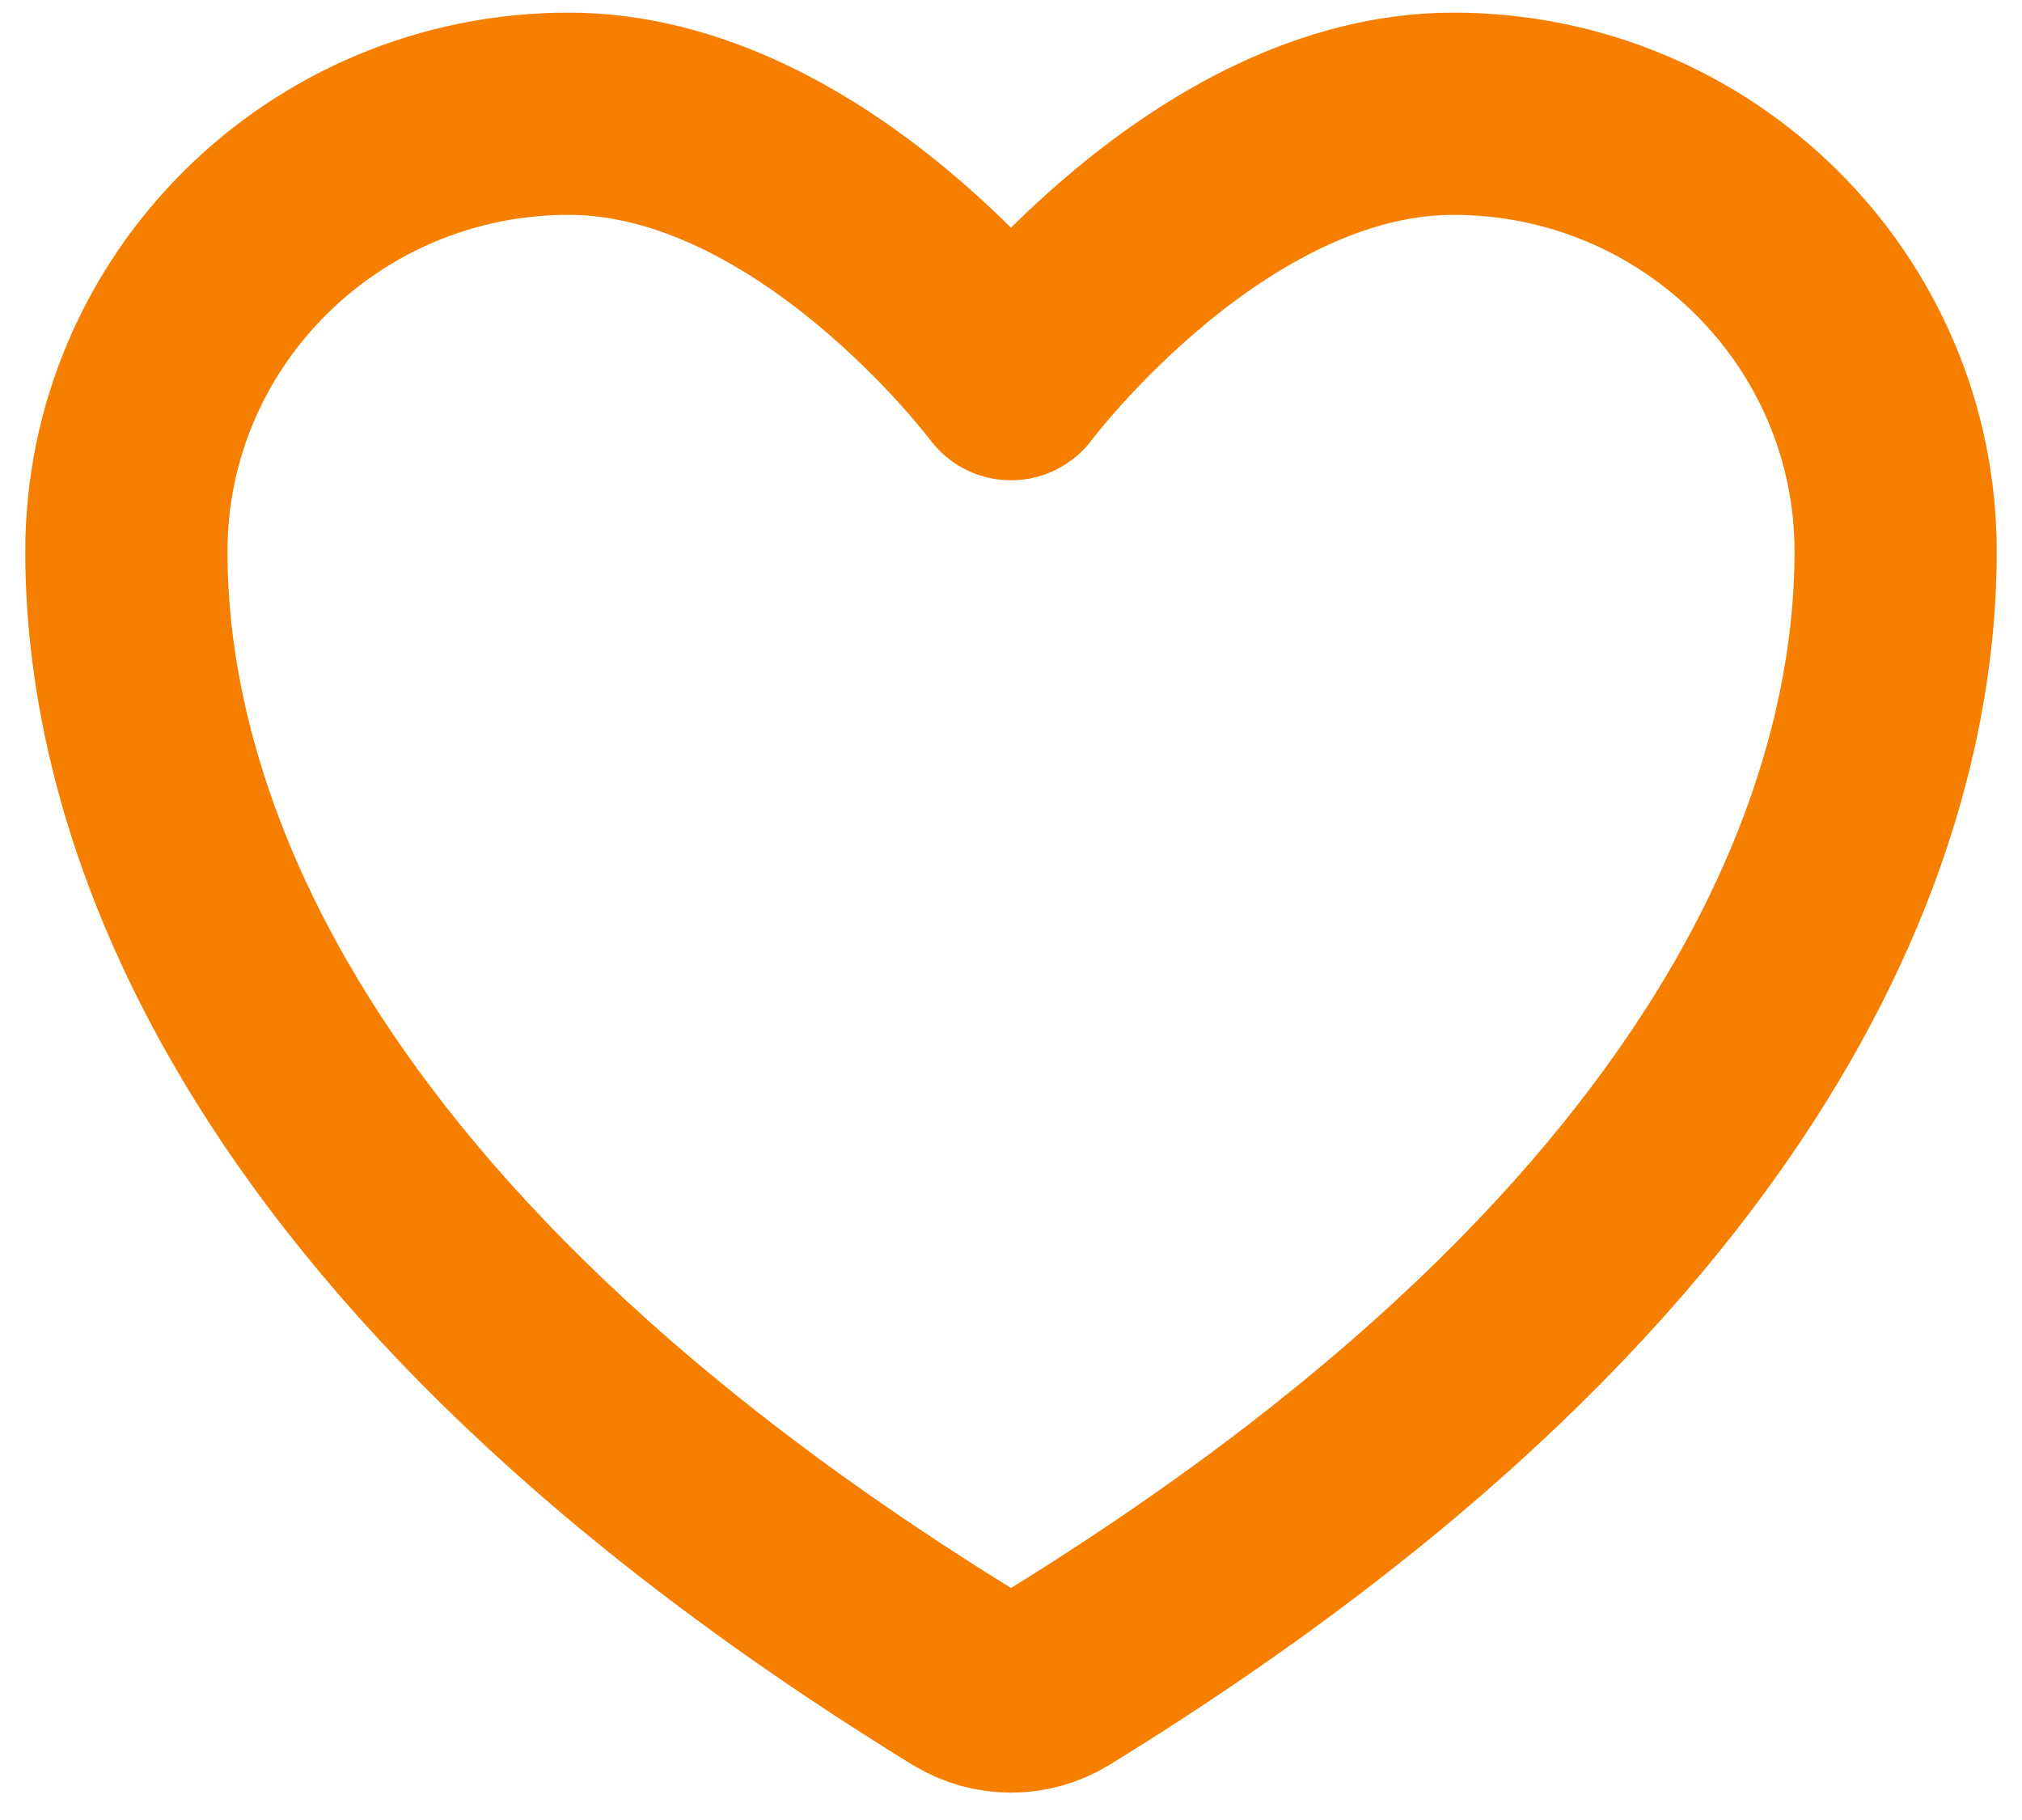 <svg width="40" height="36" viewBox="0 0 40 36" fill="none" xmlns="http://www.w3.org/2000/svg">
<path d="M11.25 2.25C6.418 2.25 2.5 6.128 2.5 10.912C2.5 14.775 4.031 23.941 19.104 33.208C19.374 33.372 19.684 33.459 20 33.459C20.316 33.459 20.626 33.372 20.896 33.208C35.969 23.941 37.5 14.775 37.5 10.912C37.5 6.128 33.582 2.25 28.75 2.25C23.918 2.25 20 7.5 20 7.5C20 7.5 16.082 2.25 11.25 2.25Z" stroke="#F77F00" stroke-width="4" stroke-linecap="round" stroke-linejoin="round"/>
</svg>
